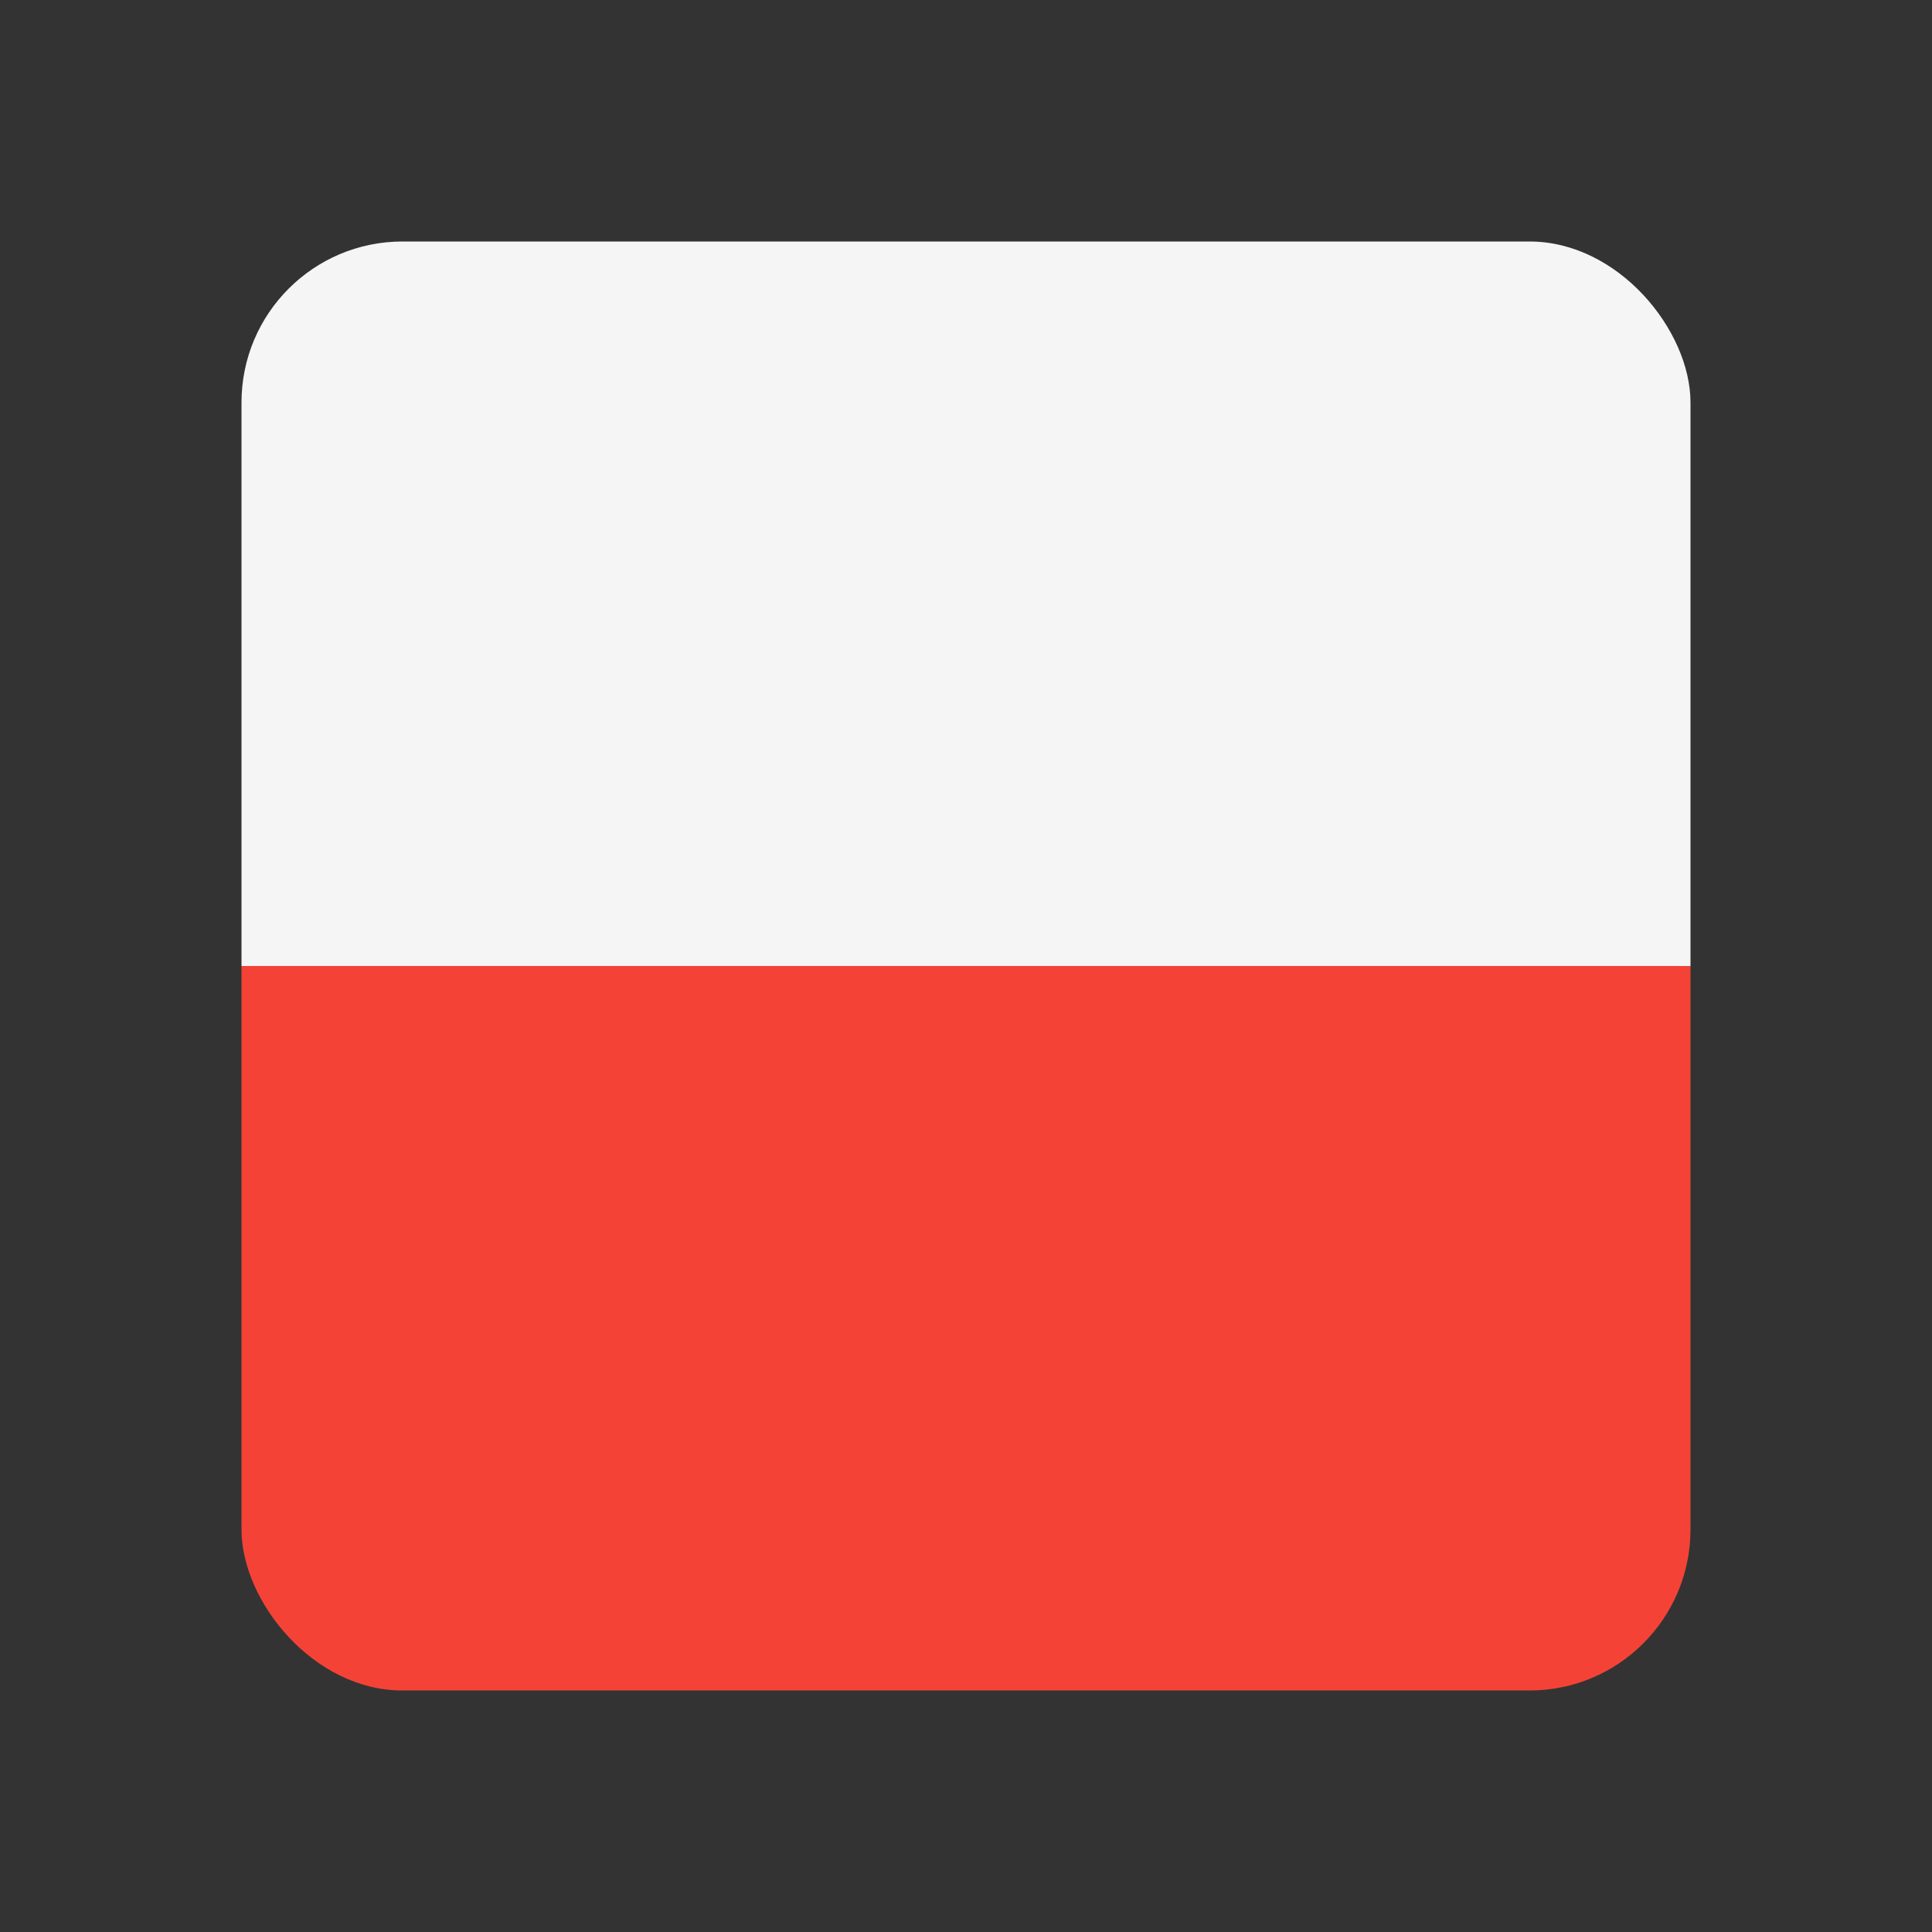 <svg width="24" height="24" viewBox="0 0 24 24" fill="none" xmlns="http://www.w3.org/2000/svg">
<rect x="0" y="0" width="24" height="24" fill="#333333" stroke="none"/>
<g clip-path="url(#clip0_160_4842)">
<rect x="3" y="3" width="18" height="9" fill="#F5F5F5"/>
<rect x="3" y="12" width="18" height="9" fill="#F44336"/>
</g>
<defs>
<clipPath id="clip0_160_4842">
<rect x="3" y="3" width="18" height="18" rx="2" fill="white"/>
</clipPath>
</defs>
</svg>
